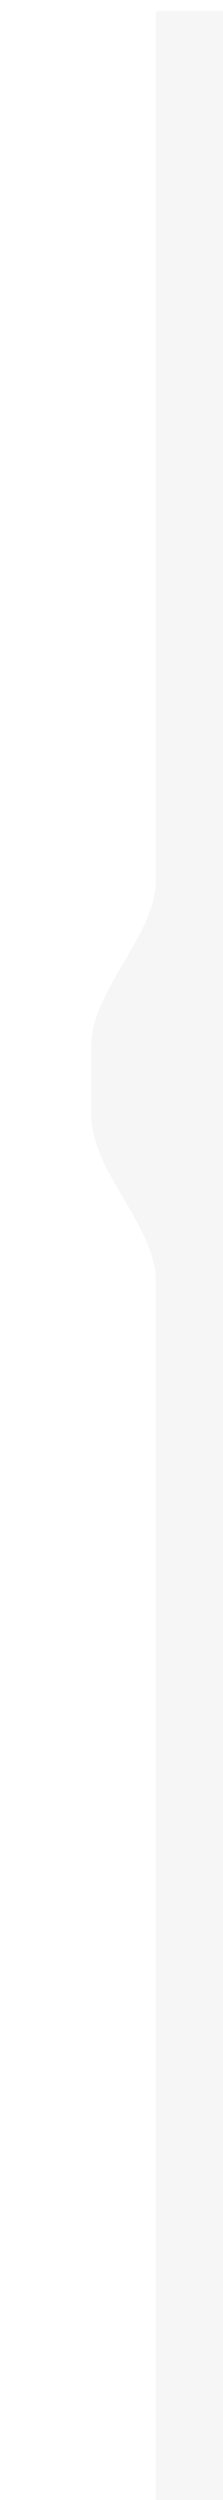 <svg width="83" height="930" viewBox="0 0 83 930" fill="none" xmlns="http://www.w3.org/2000/svg">
<g clip-path="url(#clip0_1681_84485)">
<g filter="url(#filter0_d_1681_84485)">
<path fill-rule="evenodd" clip-rule="evenodd" d="M69 0C68.448 0 68 0.448 68 1V323.299C68 344.121 44 364.179 44 385V411C44 431.821 68 451.879 68 472.701V929C68 929.552 68.448 930 69 930H775C775.552 930 776 929.552 776 929V1C776 0.448 775.552 0 775 0H69Z" fill="#F6F6F6"/>
</g>
</g>
<defs>
<filter id="filter0_d_1681_84485" x="9" y="-21" width="782" height="980" filterUnits="userSpaceOnUse" color-interpolation-filters="sRGB">
<feFlood flood-opacity="0" result="BackgroundImageFix"/>
<feColorMatrix in="SourceAlpha" type="matrix" values="0 0 0 0 0 0 0 0 0 0 0 0 0 0 0 0 0 0 127 0" result="hardAlpha"/>
<feOffset dx="-10" dy="4"/>
<feGaussianBlur stdDeviation="12.5"/>
<feComposite in2="hardAlpha" operator="out"/>
<feColorMatrix type="matrix" values="0 0 0 0 0 0 0 0 0 0 0 0 0 0 0 0 0 0 0.1 0"/>
<feBlend mode="normal" in2="BackgroundImageFix" result="effect1_dropShadow_1681_84485"/>
<feBlend mode="normal" in="SourceGraphic" in2="effect1_dropShadow_1681_84485" result="shape"/>
</filter>
<clipPath id="clip0_1681_84485">
<rect width="83" height="930" fill="white"/>
</clipPath>
</defs>
</svg>
